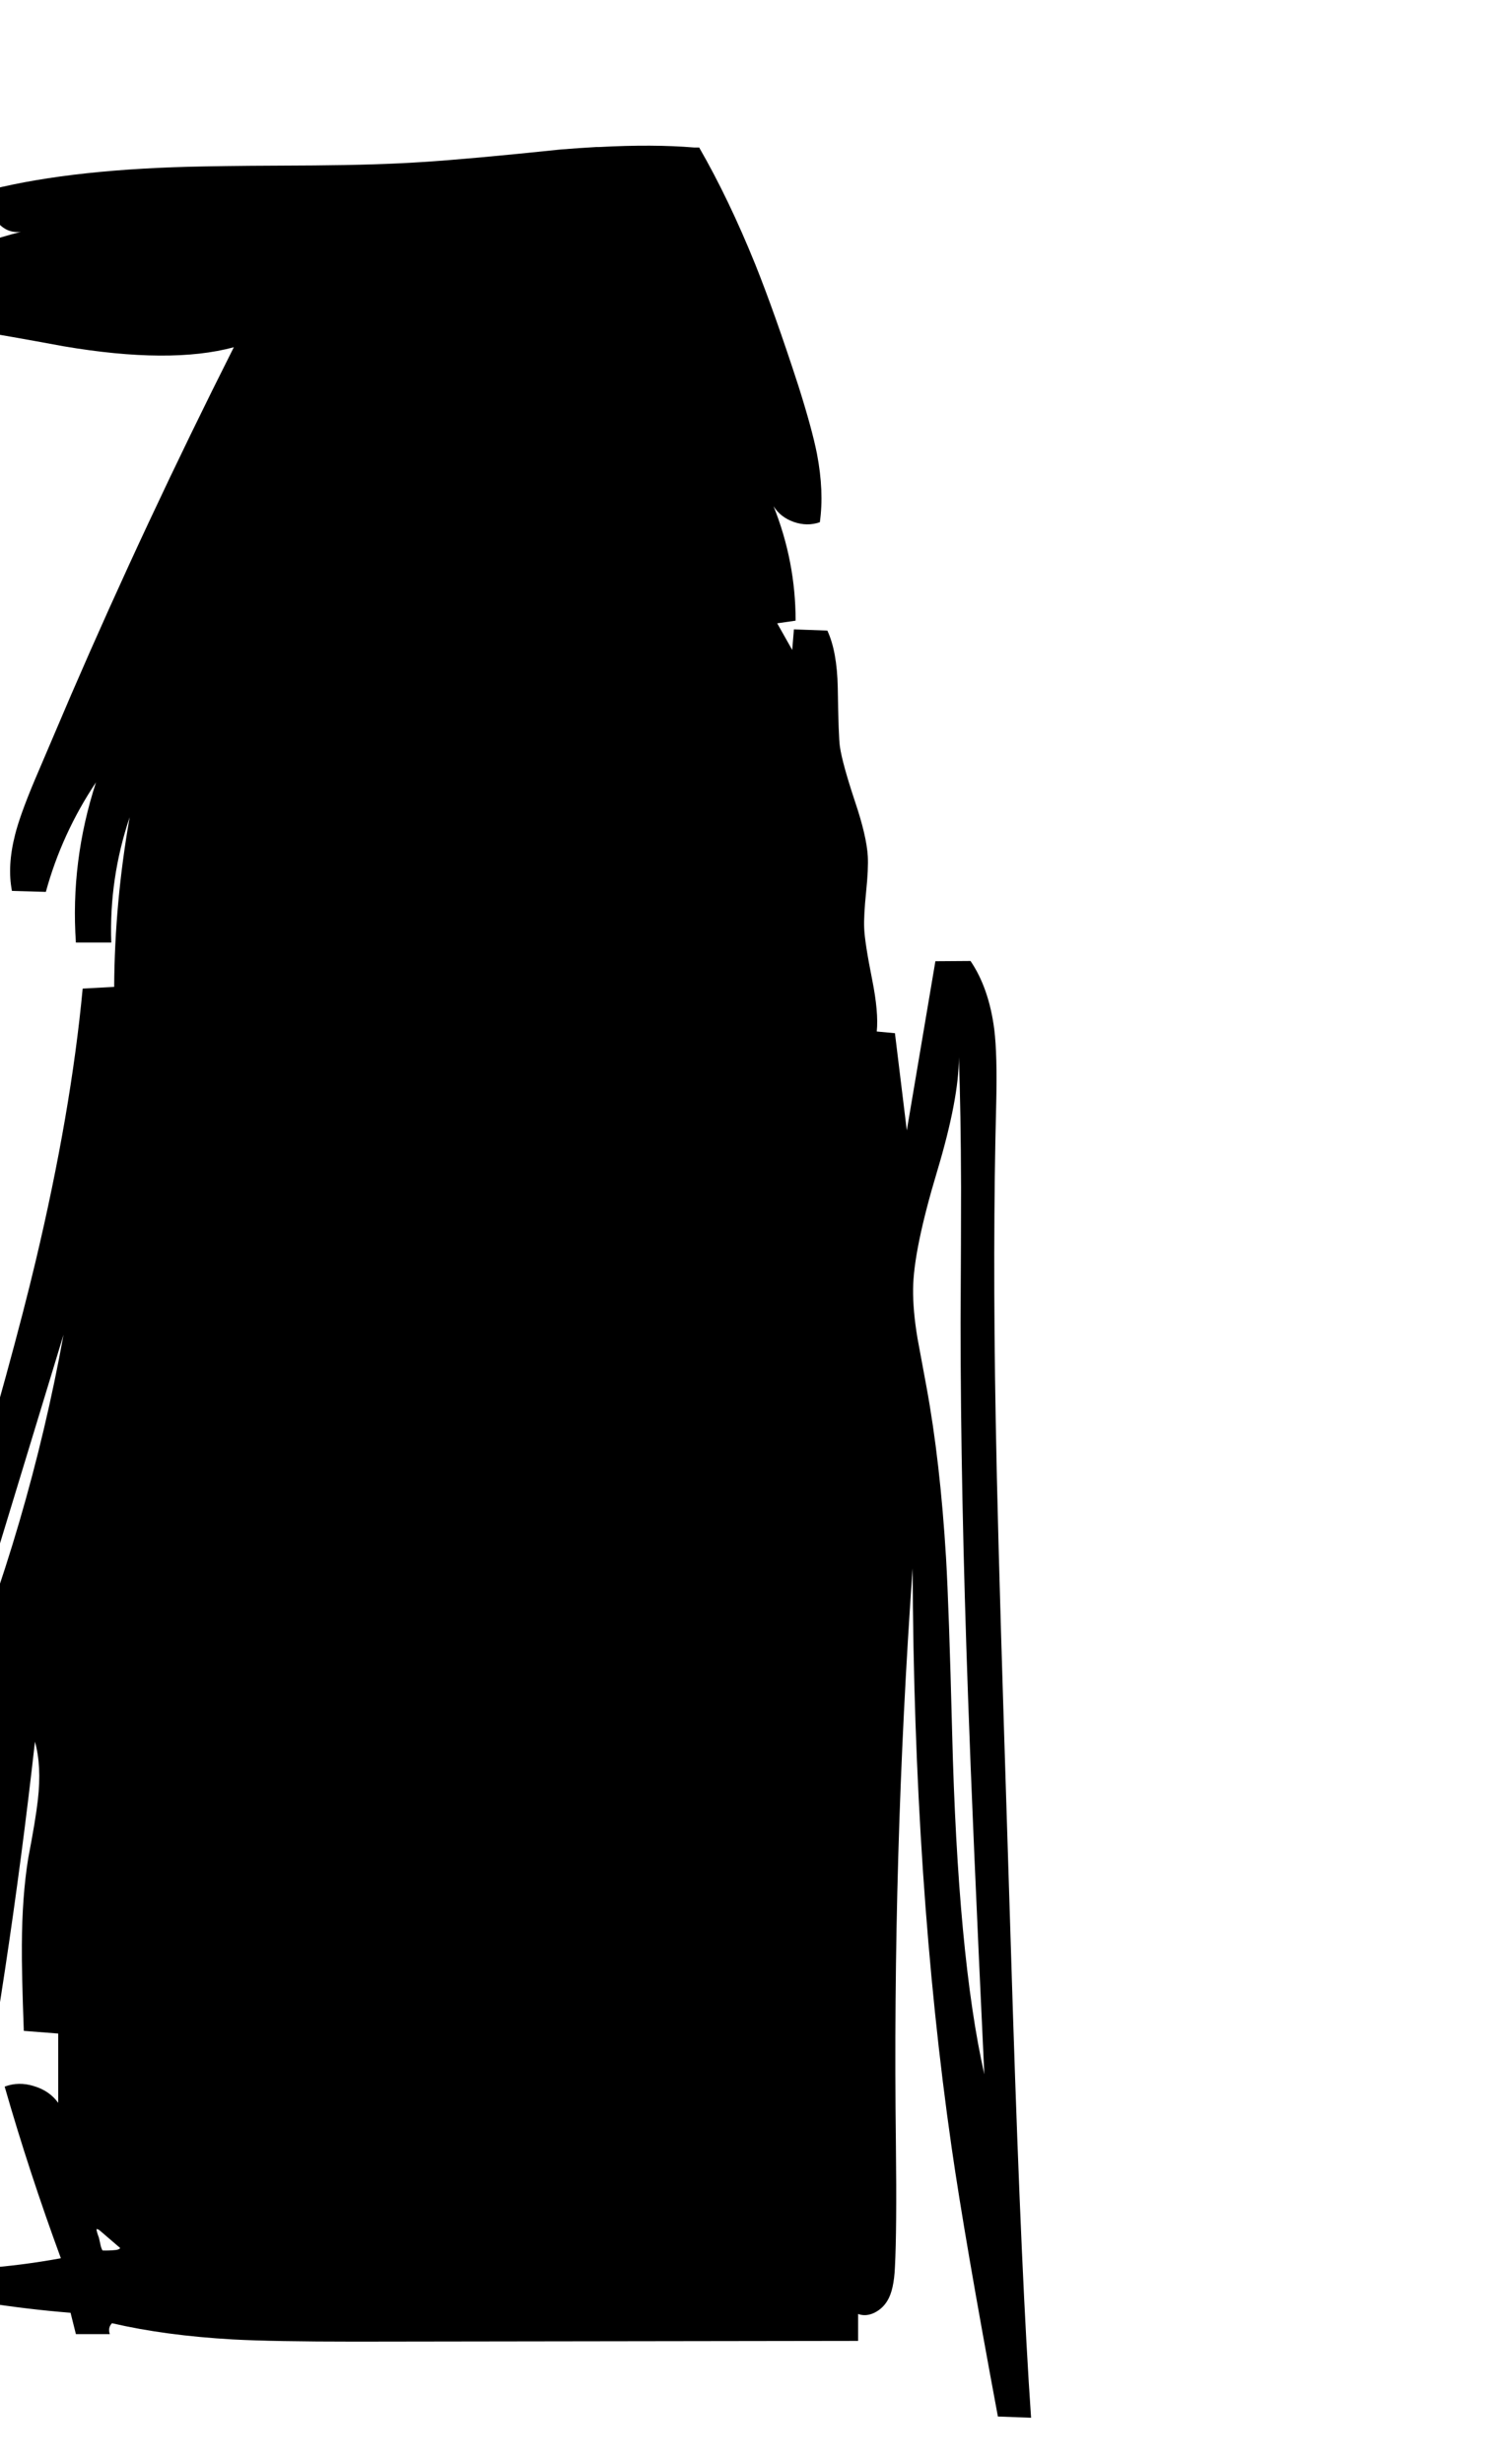 
<svg viewBox="0 0 112 184" height="184px" width="112px" y="0px" x="0px" preserveAspectRatio="none" xmlns:xlink="http://www.w3.org/1999/xlink" version="1.1" xmlns="http://www.w3.org/2000/svg">
<defs></defs>

<g id="fun_scrollers">
<g transform="matrix( 0.362, 0, 0, 0.362, -594.2,0.1)" id="svg"></g>

<g transform="matrix( 0.362, 0, 0, 0.362, -594.2,0.1)" id="Layer_2"></g>

<g transform="matrix( 0.362, 0, 0, 0.362, -594.2,0.1)" id="Layer_3"></g>

<g transform="matrix( 0.362, 0, 0, 0.362, -594.2,0.1)" id="Layer_2"></g>

<g transform="matrix( 0.362, 0, 0, 0.362, -594.2,0.1)" id="Layer_3"></g>

<g transform="matrix( 0.362, 0, 0, 0.362, -594.2,0.1)" id="MergedLayer_3"></g>

<g transform="matrix( 0.362, 0, 0, 0.362, -594.2,0.1)" id="Layer_4"></g>

<g transform="matrix( 0.362, 0, 0, 0.362, -594.2,0.1)" id="Layer_5"></g>

<g transform="matrix( 0.362, 0, 0, 0.362, -594.2,0.1)" id="Layer_6"></g>

<g transform="matrix( 0.362, 0, 0, 0.362, -594.2,0.1)" id="MergedLayer_1">
<g>
<g>
<g>
<path d="M 1785.8 30.25
Q 1785.8 30.2 1785.75 30.15
L 1784.7 30.15
Q 1776.2 29.45 1765.15 30.05
L 1764.55 30.05
Q 1761.05 30.25 1757.25 30.55 1738.15 32.55 1728.55 33.15 1719.6 33.75 1706.2 33.85 1691.25 33.9 1683.8 34.05 1656.95 34.5 1639.65 38.8 1638.2 41.7 1640.35 44.85 1642.5 47.95 1645.75 47.55 1637.804 49.546 1630.2 53.05
L 1630.2 67.15
Q 1633.303 67.489 1636.7 68 1642.65 68.95 1654.55 71.15 1676.6 74.9 1689.7 71.35 1671.5 107.45 1656.05 143.2
L 1648.6 160.65
Q 1645.55 167.9 1644.55 171.9 1642.9 178.35 1643.9 183.5
L 1650.9 183.7
Q 1654.2 171.65 1661.25 161.1 1655.95 177.4 1657.1 194.15
L 1664.4 194.15
Q 1663.95 180.9 1668.2 168.3 1665.1 185.9 1665 203.3
L 1658.5 203.65
Q 1656.1 229.15 1648.8 259.85 1644.05 279.85 1633.65 315.05 1631.834 321.228 1630.2 326.8
L 1630.2 379.25
Q 1635.555 365.414 1641.15 354.15 1633.539 380.625 1630.2 407.6
L 1630.2 452.55 1634.5 452.55
Q 1643.35 406.4 1648.65 359 1650.05 364 1649.25 371 1648.8 375.05 1647.25 383.1 1646 390.9 1645.95 400.85 1645.9 406.55 1646.35 418.65
L 1653.45 419.2 1653.45 433.5
Q 1651.65 431 1648.45 430.05 1645.3 429.05 1642.4 430.15 1647.45 447.75 1654 465.55 1645.85 467.05 1637.5 467.65
L 1637.65 474.6
Q 1647.15 476.1 1656 476.8
L 1657.1 481.2 1664.1 481.2
Q 1663.65 479.9 1664.55 478.95 1675.5 481.5 1689.5 482.3 1697.85 482.75 1714.7 482.75
L 1818.55 482.6 1818.55 477.05
Q 1820.2 477.65 1822 476.75 1823.65 475.9 1824.6 474.3 1825.95 472.1 1826.15 467.35 1826.55 459.7 1826.35 442.1 1825.6 382.6 1829.8 323.25 1830.05 388.55 1837.85 442.7 1840.55 461.45 1847.4 498.2
L 1854.25 498.45
Q 1852.3 470.55 1850.5 414.85
L 1848.7 357.75
Q 1847.3 313.45 1846.95 292.65 1846.3 256.35 1847.05 227.5 1847.3 217.3 1846.65 212.05 1845.55 203.55 1841.75 197.95
L 1834.5 198 1828.6 232.9 1826.15 212.85 1822.4 212.5
Q 1822.8 208.55 1821.45 201.8 1819.9 194.05 1819.8 191.1 1819.7 188.65 1820.2 183.7 1820.7 178.85 1820.55 176.35 1820.3 172.15 1817.9 165.05 1815.3 157.2 1814.8 153.8 1814.5 151.9 1814.35 141.55 1814.2 134.1 1812.2 129.8
L 1805.3 129.55 1804.95 133.8 1801.85 128.3 1805.65 127.75
Q 1805.65 115.55 1801.1 104.15 1802.55 106.45 1805.3 107.4 1808.05 108.35 1810.65 107.45 1811.55 101.1 1810.05 93.3 1809.05 88.25 1806.25 79.4 1801.35 64.3 1797.3 54.2 1791.85 40.75 1785.8 30.25
M 1635.25 338.85
Q 1636.3 335 1638.6 327.4
L 1654.55 275.05
Q 1647.45 314.15 1632.25 351.2 1633.55 345.1 1635.25 338.85
M 1834.9 241.2
Q 1839.35 226.35 1839.35 217.8 1839.75 229.1 1839.8 244.6 1839.8 253.9 1839.7 272.5 1839.7 307 1841.25 350.05 1842.15 375.85 1844.6 427.6 1839.1 403.3 1837.95 356.85 1837.3 331.35 1836.7 321.1 1835.5 301.2 1832.65 285.75 1830.9 276.35 1830.8 275.75 1829.85 270.05 1829.9 265.65 1829.95 257.65 1834.9 241.2
M 1661.85 461.3
Q 1661.4 460.15 1661.35 459.55 1661.6 459.5 1662 459.8
L 1666.25 463.45
Q 1666.05 463.75 1665.35 463.85 1663.85 464 1662.6 463.95 1662.3 463.45 1662.15 462.65 1661.85 461.35 1661.85 461.3 Z" stroke="none" fill="#000000"></path>
</g>
</g>
</g>
</g>

<g transform="matrix( 0.362, 0, 0, 0.362, -594.2,0.1)" id="Layer_2"></g>
</g>
</svg>

